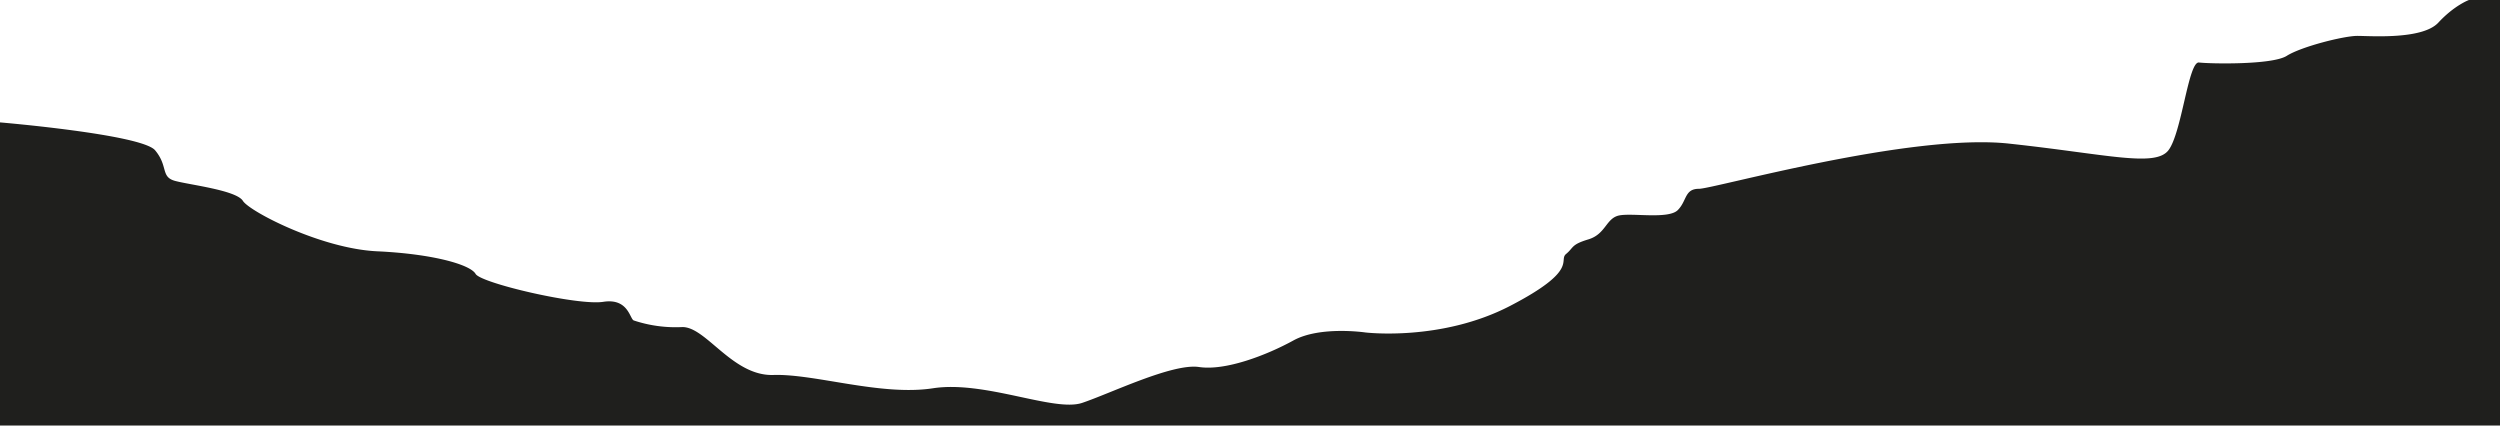<svg xmlns="http://www.w3.org/2000/svg" viewBox="0 0 1920 326.81"><defs><style>.cls-1{fill:#1f1f1d;}</style></defs><g id="Layer_2" data-name="Layer 2"><g id="Layer_1-2" data-name="Layer 1"><path class="cls-1" d="M0,94s108.91,9.19,119.13,21.44,4.08,20.43,15.32,23.49,47,7.15,52.08,15.32S246.79,191,289.68,193s71.49,10.21,75.58,17.36,78.63,24.51,98,21.45,20.42,13.28,23.49,14.3a101.88,101.88,0,0,0,36.76,5.1c18.39-1,38.81,37.79,70.47,36.77s82.72,16.34,122.55,10.21S809.51,316.6,831,309.45s69.44-30.64,89.87-27.58,52.08-9.19,72.51-20.42,55.15-6.13,55.15-6.13,58.21,7.15,111.32-20.43,36.76-34.72,42.89-39.83,3.71-7.15,17.17-11.23,13.47-16.34,23.68-18.38,37.79,3.06,44.94-4.09S1293.6,145,1304.83,145s162.38-42.89,238-34.72,112.34,18.38,122.55,5.1S1680.66,47,1688.83,48s56.17,2,67.4-5.11,43.92-15.32,54.13-15.32,50,3.07,62.3-10.21S1896.15,0,1896.15,0H1920V326.81H0Z"/></g></g></svg>